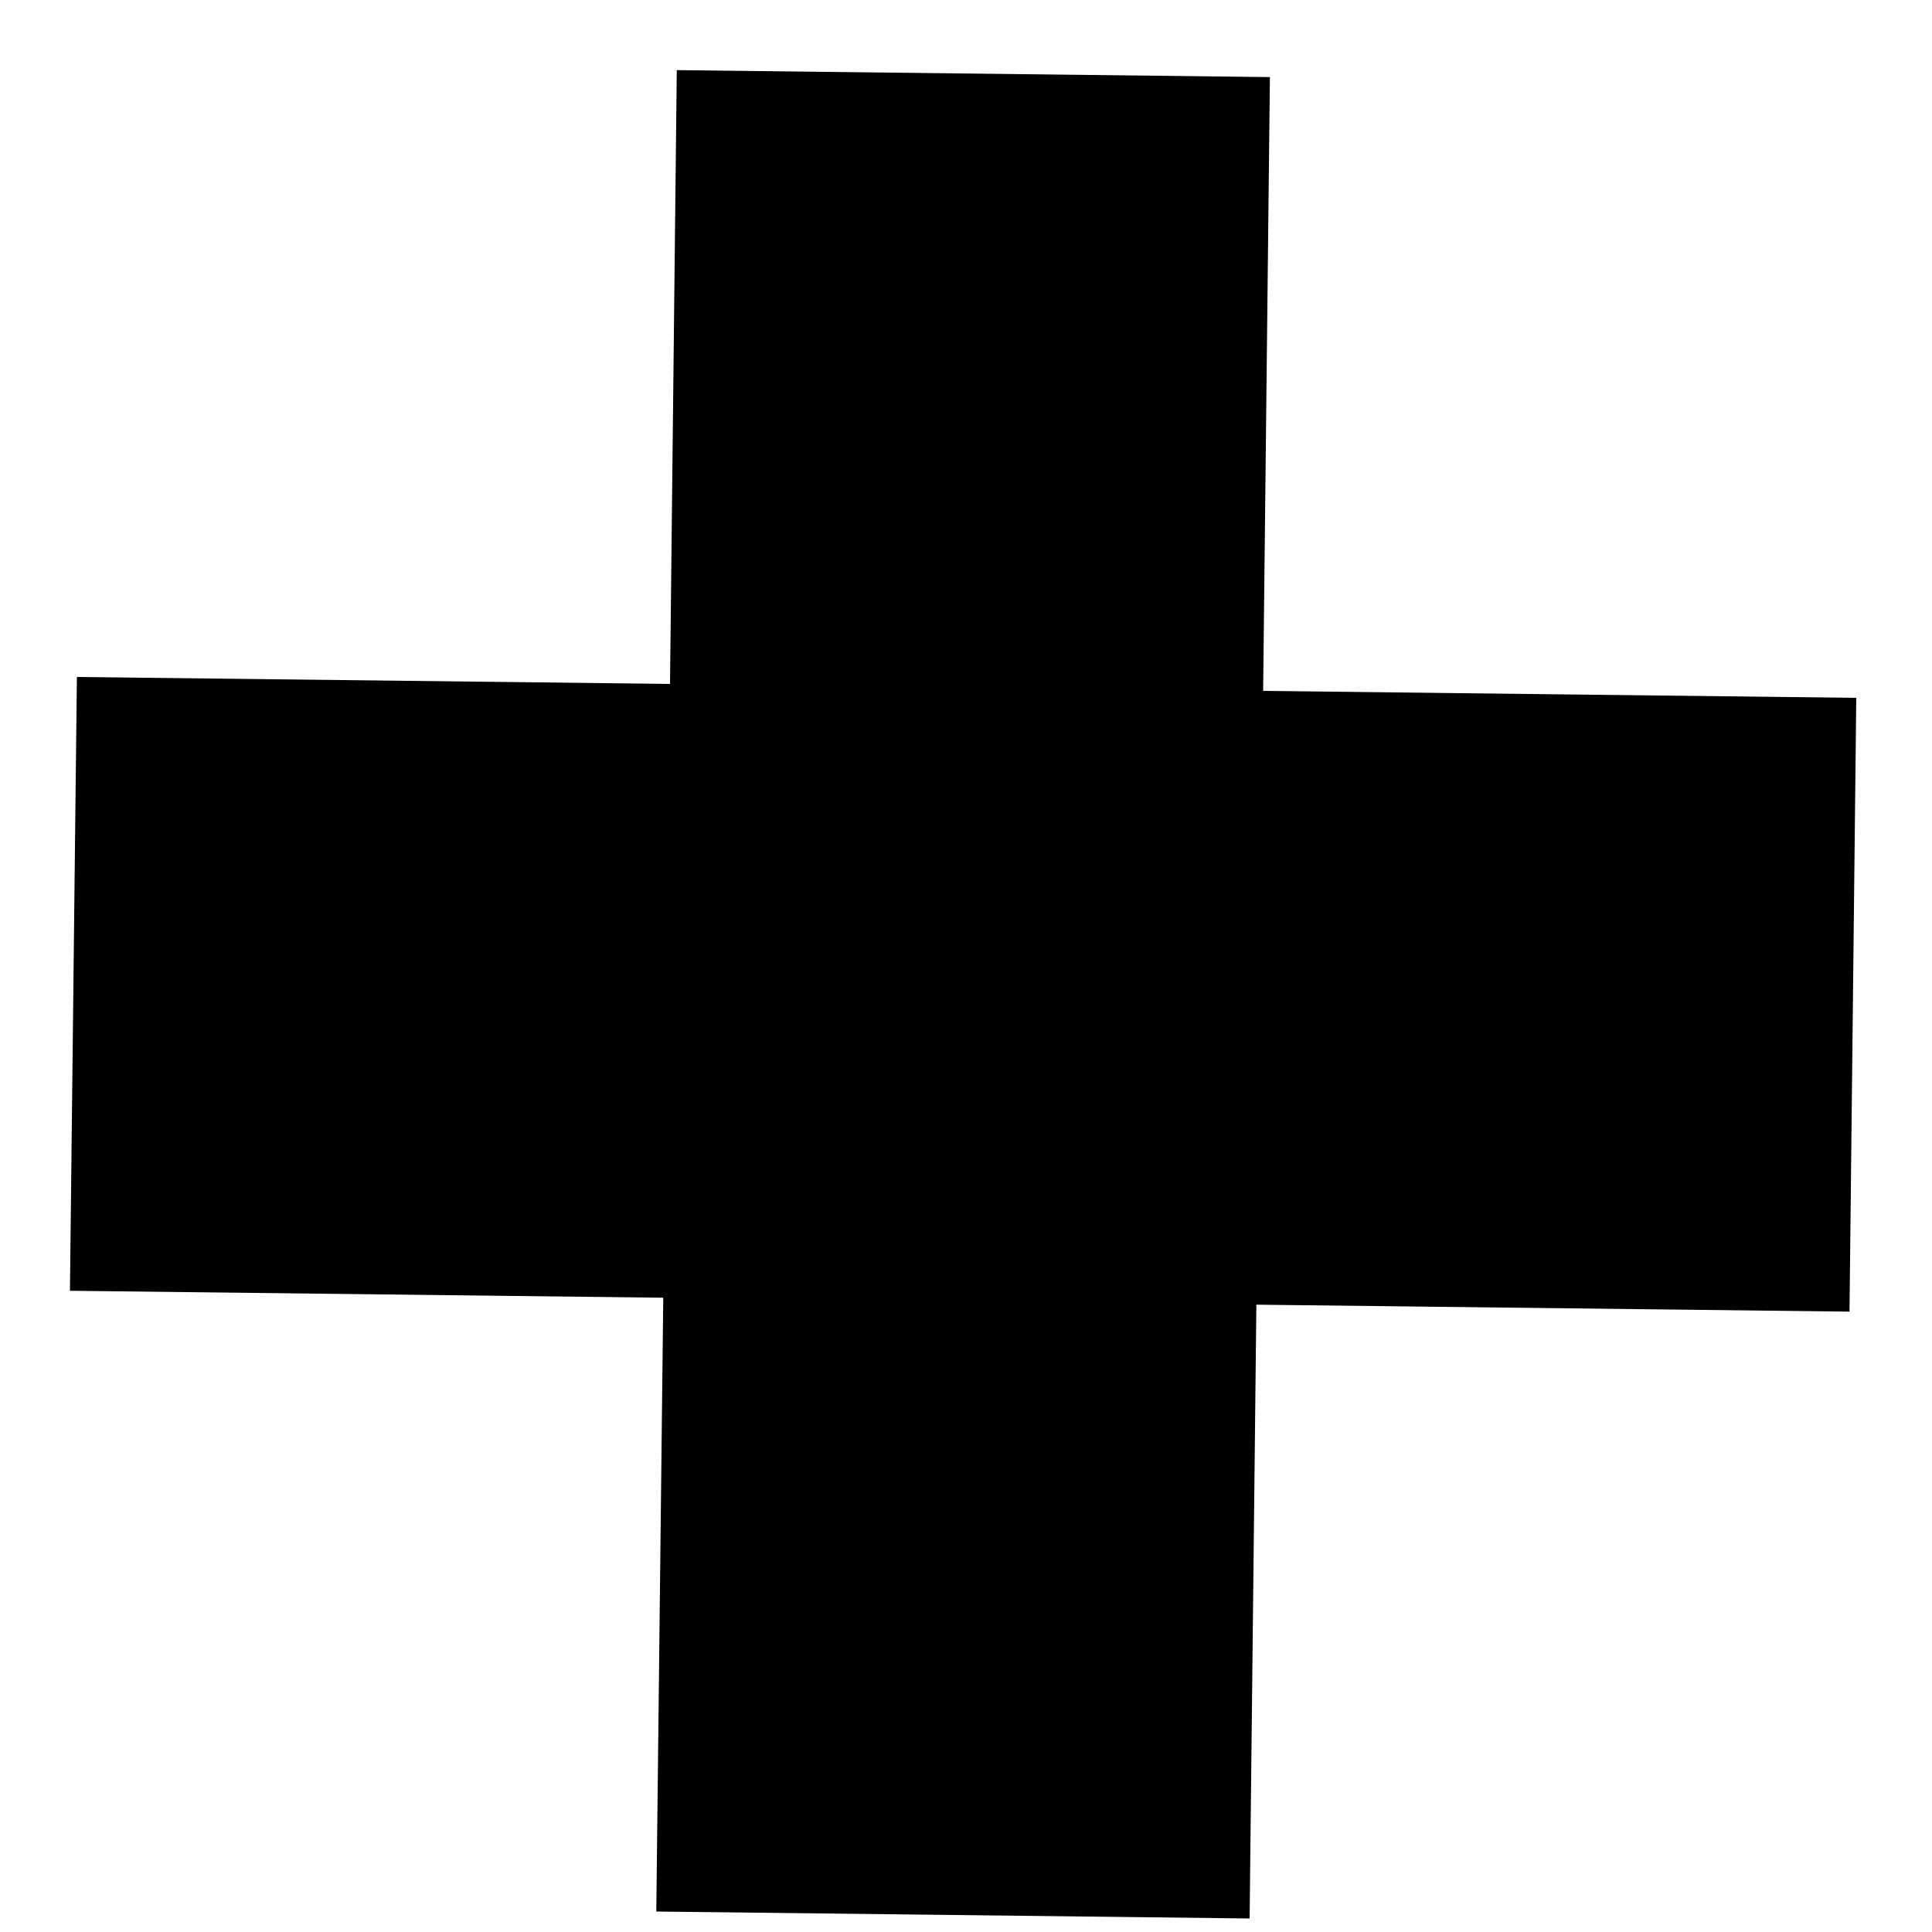 <?xml version="1.0" encoding="UTF-8" standalone="no"?><svg width='10' height='10' viewBox='0 0 10 10' fill='none' xmlns='http://www.w3.org/2000/svg'>
<path d='M3.503 0.363L3.468 3.54L0.398 3.504L0.362 6.681L3.433 6.717L3.397 9.894L6.468 9.93L6.503 6.753L9.573 6.789L9.608 3.612L6.538 3.576L6.573 0.399L3.503 0.363Z' fill='black'/>
</svg>
